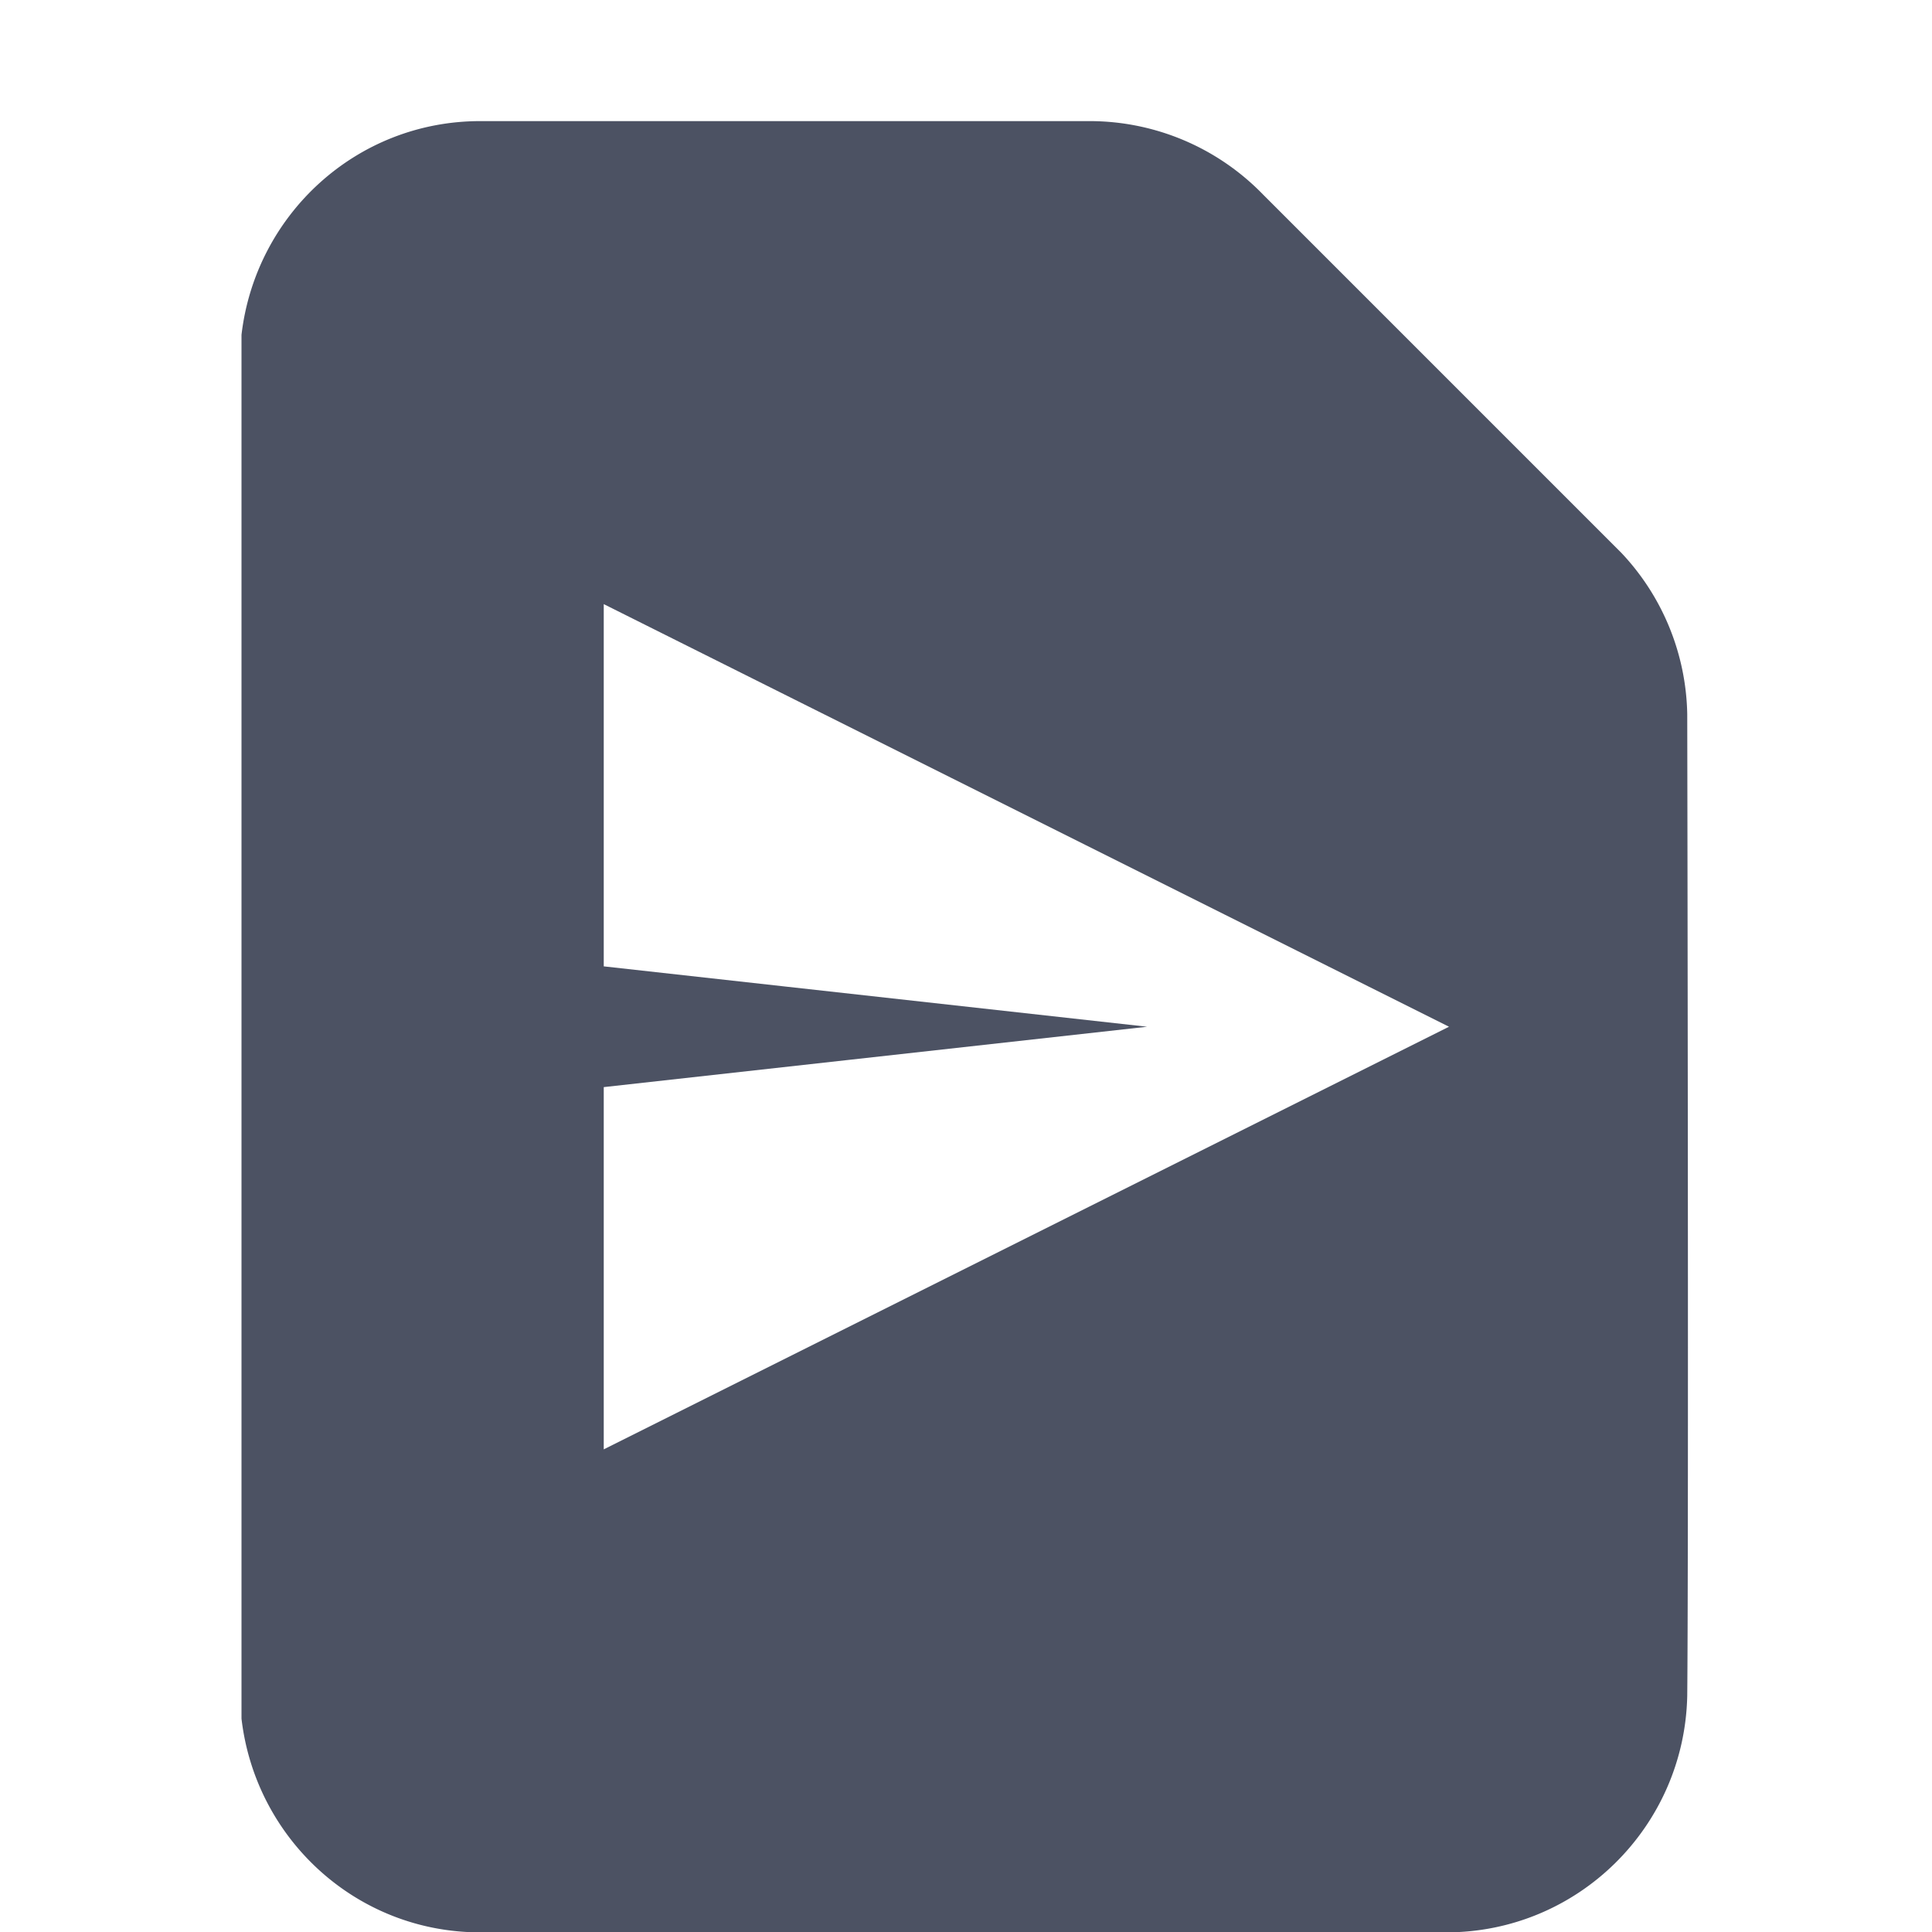 <svg height='16.003' style='enable-background:new' width='16' xmlns='http://www.w3.org/2000/svg'>
    <defs>
        <filter height='1' id='a' style='color-interpolation-filters:sRGB' width='1' x='0' y='0'>
            <feBlend in2='BackgroundImage' mode='darken'/>
        </filter>
    </defs>
    <g style='display:inline'>
        <g style='display:inline;enable-background:new'>
            <path d='M446-18.003h16v16h-16z' style='color:#bebebe;display:inline;overflow:visible;visibility:visible;fill:none;stroke:none;stroke-width:1;marker:none' transform='translate(-446 18.003)'/>
            <path d='M267.977 733c-1.026 0-1.861.775-1.977 1.77v11.46c.116.995.951 1.77 1.977 1.77h8c1.09 0 1.973-.874 1.996-1.959.01-1.094.005-5.423 0-8.13a1.998 1.998 0 0 0-.547-1.337l-2.967-2.967-.002-.002a2 2 0 0 0-1.434-.605zm1.023 4 7 3.5-7 3.5v-3l4.5-.5-4.5-.5z' style='display:inline;fill:#4c5263;fill-opacity:1;stroke:none;enable-background:new' transform='translate(-264 -731.997)'/>
        </g>
    </g>
</svg>

